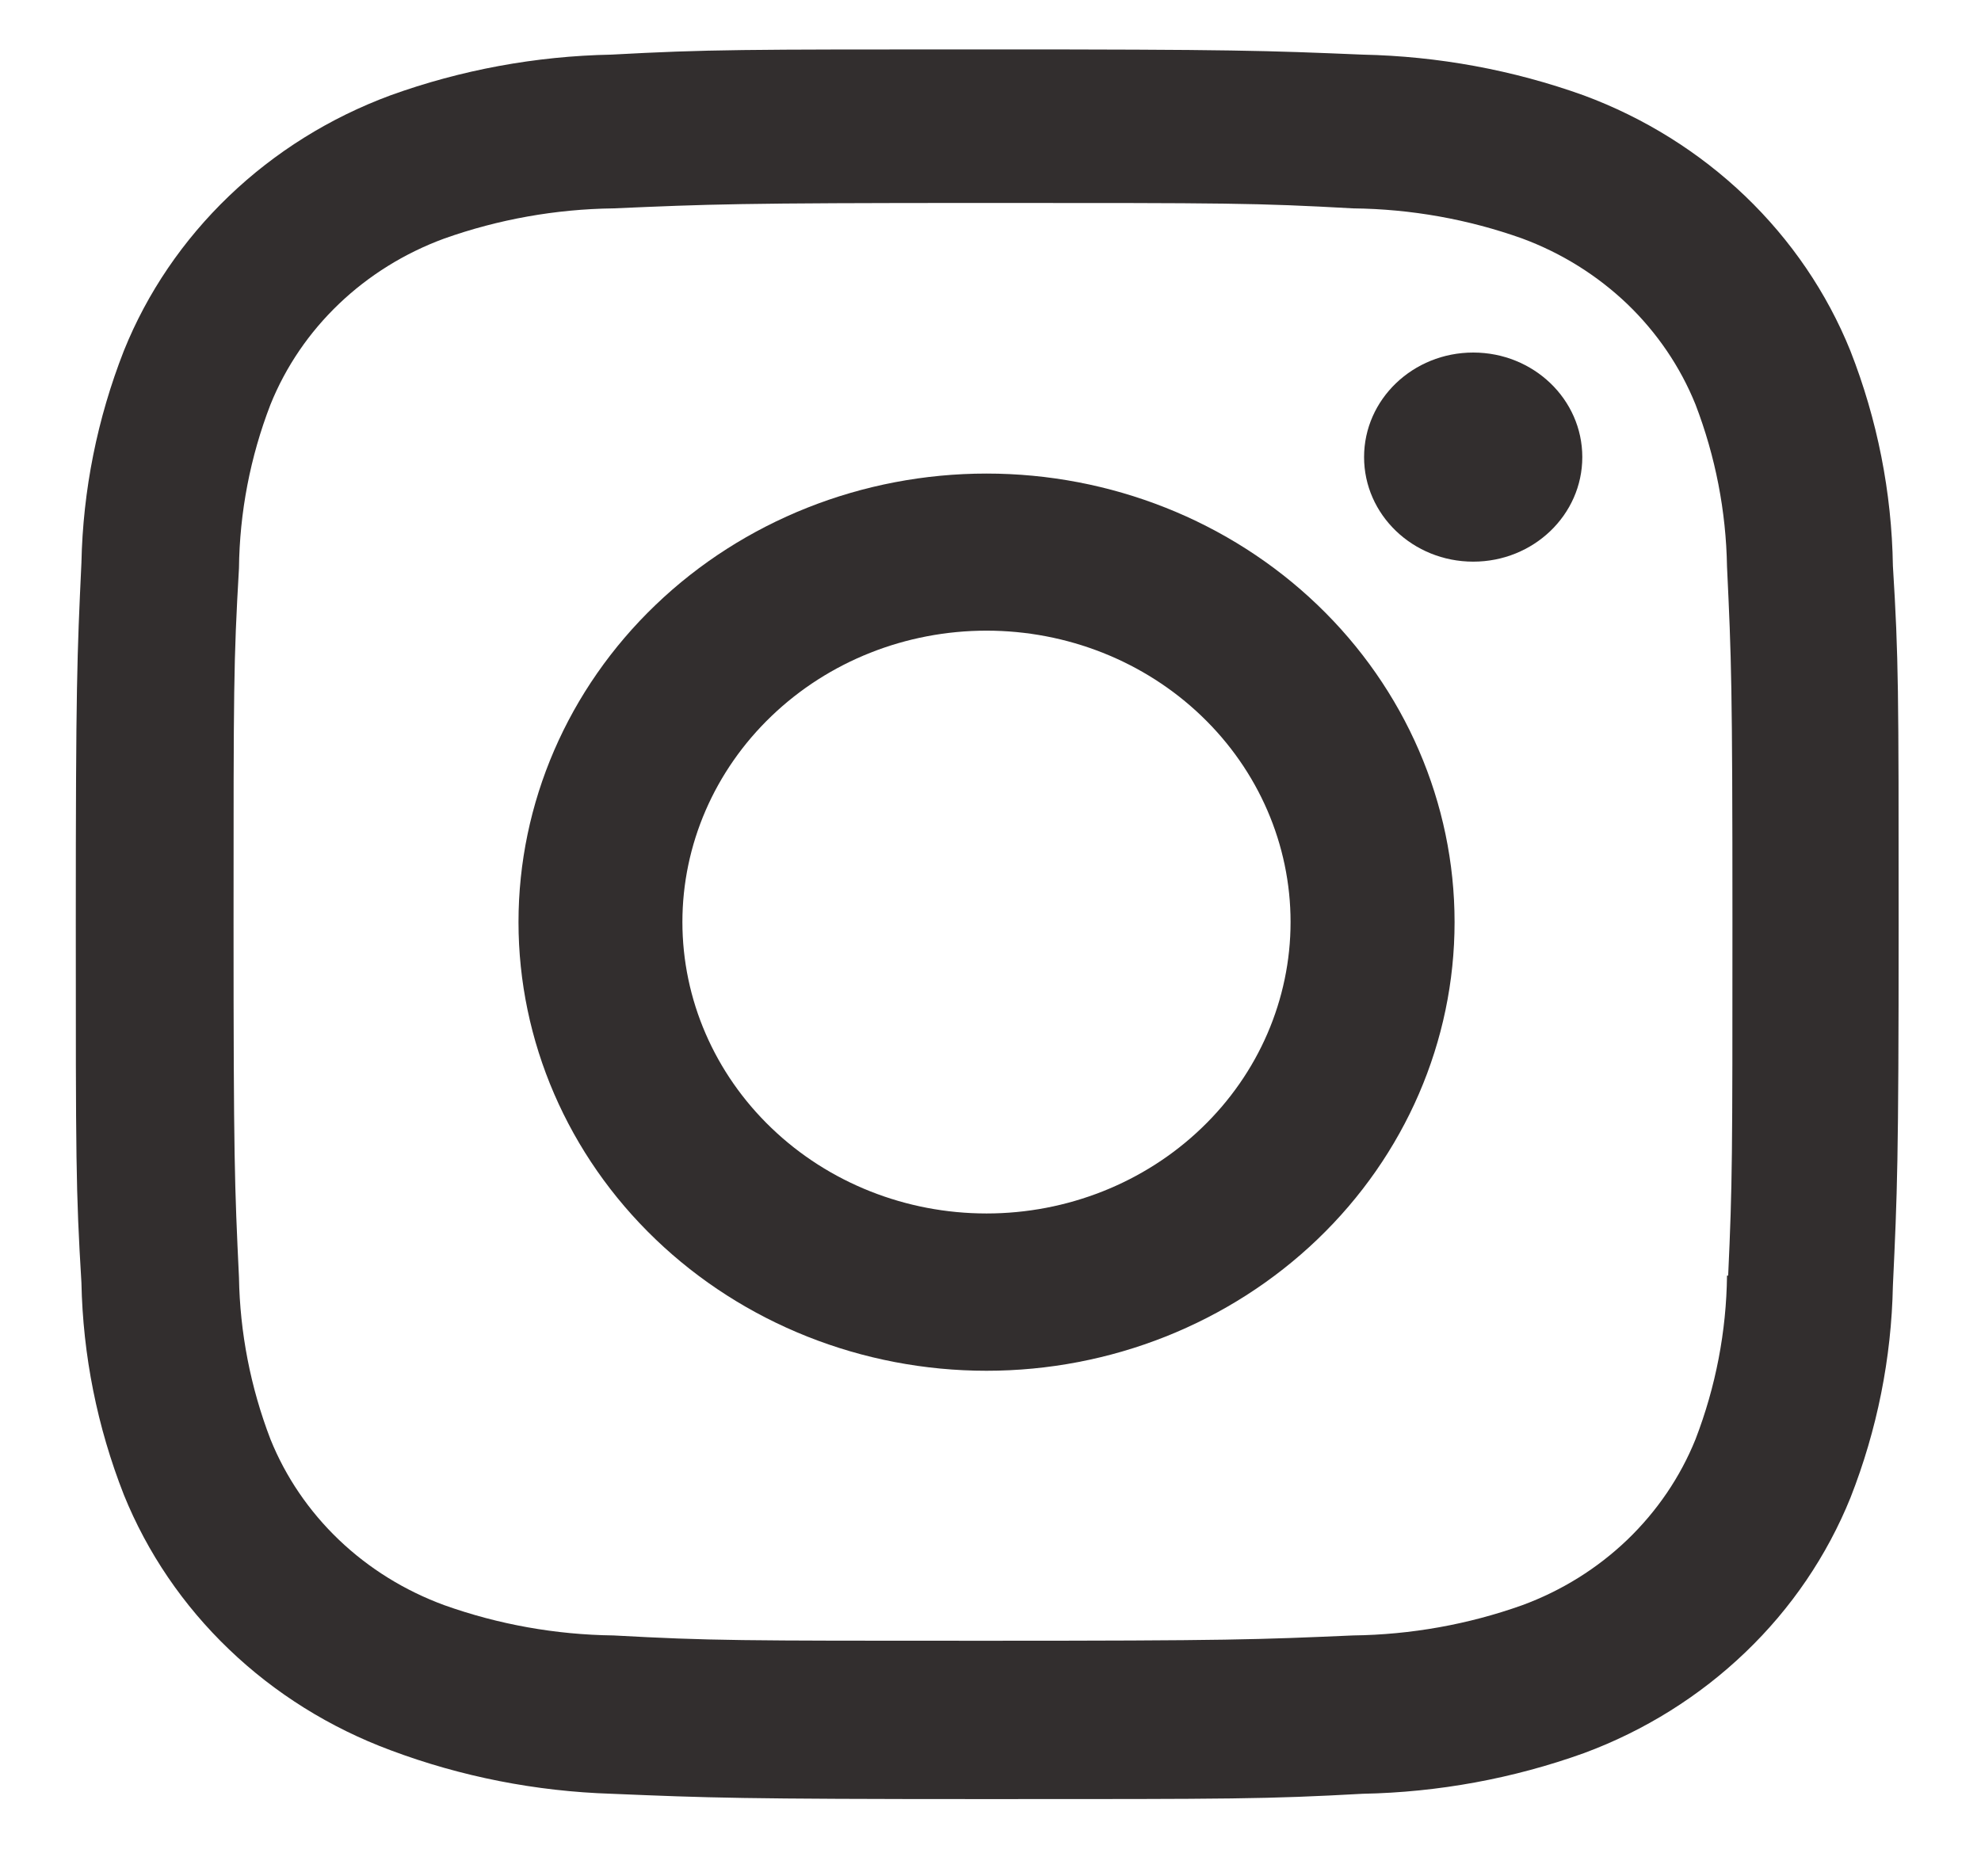 <svg width="19" height="18" viewBox="0 0 19 18" fill="none" xmlns="http://www.w3.org/2000/svg">
<path d="M9.462 4.543C8.271 4.543 7.129 4.996 6.288 5.803C5.446 6.61 4.973 7.705 4.973 8.846C4.973 9.988 5.446 11.082 6.288 11.889C7.129 12.696 8.271 13.15 9.462 13.15C10.652 13.15 11.794 12.696 12.636 11.889C13.478 11.082 13.951 9.988 13.951 8.846C13.951 7.705 13.478 6.61 12.636 5.803C11.794 4.996 10.652 4.543 9.462 4.543ZM9.462 11.641C8.688 11.641 7.947 11.347 7.4 10.822C6.853 10.298 6.545 9.587 6.545 8.845C6.545 8.104 6.853 7.393 7.4 6.869C7.947 6.344 8.688 6.05 9.462 6.05C10.235 6.05 10.977 6.344 11.524 6.869C12.071 7.393 12.378 8.104 12.378 8.845C12.378 9.587 12.071 10.298 11.524 10.822C10.977 11.347 10.235 11.641 9.462 11.641Z" fill="#322E2E"/>
<path d="M14.13 5.388C14.708 5.388 15.176 4.939 15.176 4.385C15.176 3.831 14.708 3.382 14.13 3.382C13.552 3.382 13.083 3.831 13.083 4.385C13.083 4.939 13.552 5.388 14.13 5.388Z" fill="#322E2E"/>
<path d="M17.747 3.365C17.522 2.808 17.178 2.303 16.738 1.881C16.298 1.46 15.771 1.13 15.19 0.915C14.511 0.671 13.793 0.539 13.068 0.524C12.133 0.485 11.837 0.474 9.466 0.474C7.095 0.474 6.791 0.474 5.864 0.524C5.139 0.538 4.422 0.67 3.744 0.915C3.163 1.13 2.636 1.459 2.196 1.881C1.756 2.303 1.412 2.808 1.188 3.365C0.933 4.016 0.795 4.704 0.781 5.399C0.739 6.294 0.727 6.578 0.727 8.852C0.727 11.125 0.727 11.414 0.781 12.305C0.795 13.001 0.932 13.688 1.188 14.34C1.413 14.896 1.757 15.402 2.197 15.823C2.637 16.245 3.164 16.574 3.745 16.79C4.422 17.044 5.139 17.185 5.866 17.208C6.801 17.247 7.097 17.259 9.468 17.259C11.839 17.259 12.143 17.259 13.07 17.208C13.795 17.194 14.513 17.062 15.192 16.818C15.773 16.603 16.3 16.273 16.74 15.851C17.18 15.43 17.523 14.924 17.748 14.368C18.004 13.716 18.141 13.03 18.155 12.334C18.197 11.438 18.21 11.154 18.21 8.881C18.21 6.607 18.21 6.319 18.155 5.428C18.144 4.723 18.006 4.025 17.747 3.365ZM16.564 12.236C16.558 12.772 16.456 13.303 16.262 13.807C16.116 14.169 15.893 14.497 15.607 14.772C15.321 15.046 14.978 15.26 14.6 15.399C14.081 15.584 13.532 15.682 12.979 15.689C12.056 15.729 11.796 15.74 9.431 15.74C7.064 15.74 6.823 15.74 5.883 15.689C5.329 15.682 4.781 15.584 4.262 15.399C3.883 15.26 3.539 15.047 3.252 14.773C2.964 14.498 2.74 14.169 2.594 13.807C2.403 13.309 2.301 12.784 2.292 12.254C2.25 11.369 2.24 11.12 2.24 8.853C2.24 6.585 2.24 6.353 2.292 5.451C2.298 4.915 2.4 4.384 2.594 3.881C2.89 3.147 3.496 2.569 4.262 2.288C4.781 2.104 5.329 2.006 5.883 1.999C6.806 1.959 7.065 1.947 9.431 1.947C11.797 1.947 12.04 1.947 12.979 1.999C13.533 2.005 14.081 2.103 14.6 2.288C14.978 2.428 15.32 2.642 15.607 2.916C15.893 3.191 16.116 3.519 16.262 3.881C16.453 4.379 16.555 4.904 16.564 5.435C16.606 6.32 16.616 6.568 16.616 8.836C16.616 11.103 16.616 11.347 16.575 12.237H16.564V12.236Z" fill="#322E2E"/>
</svg>
